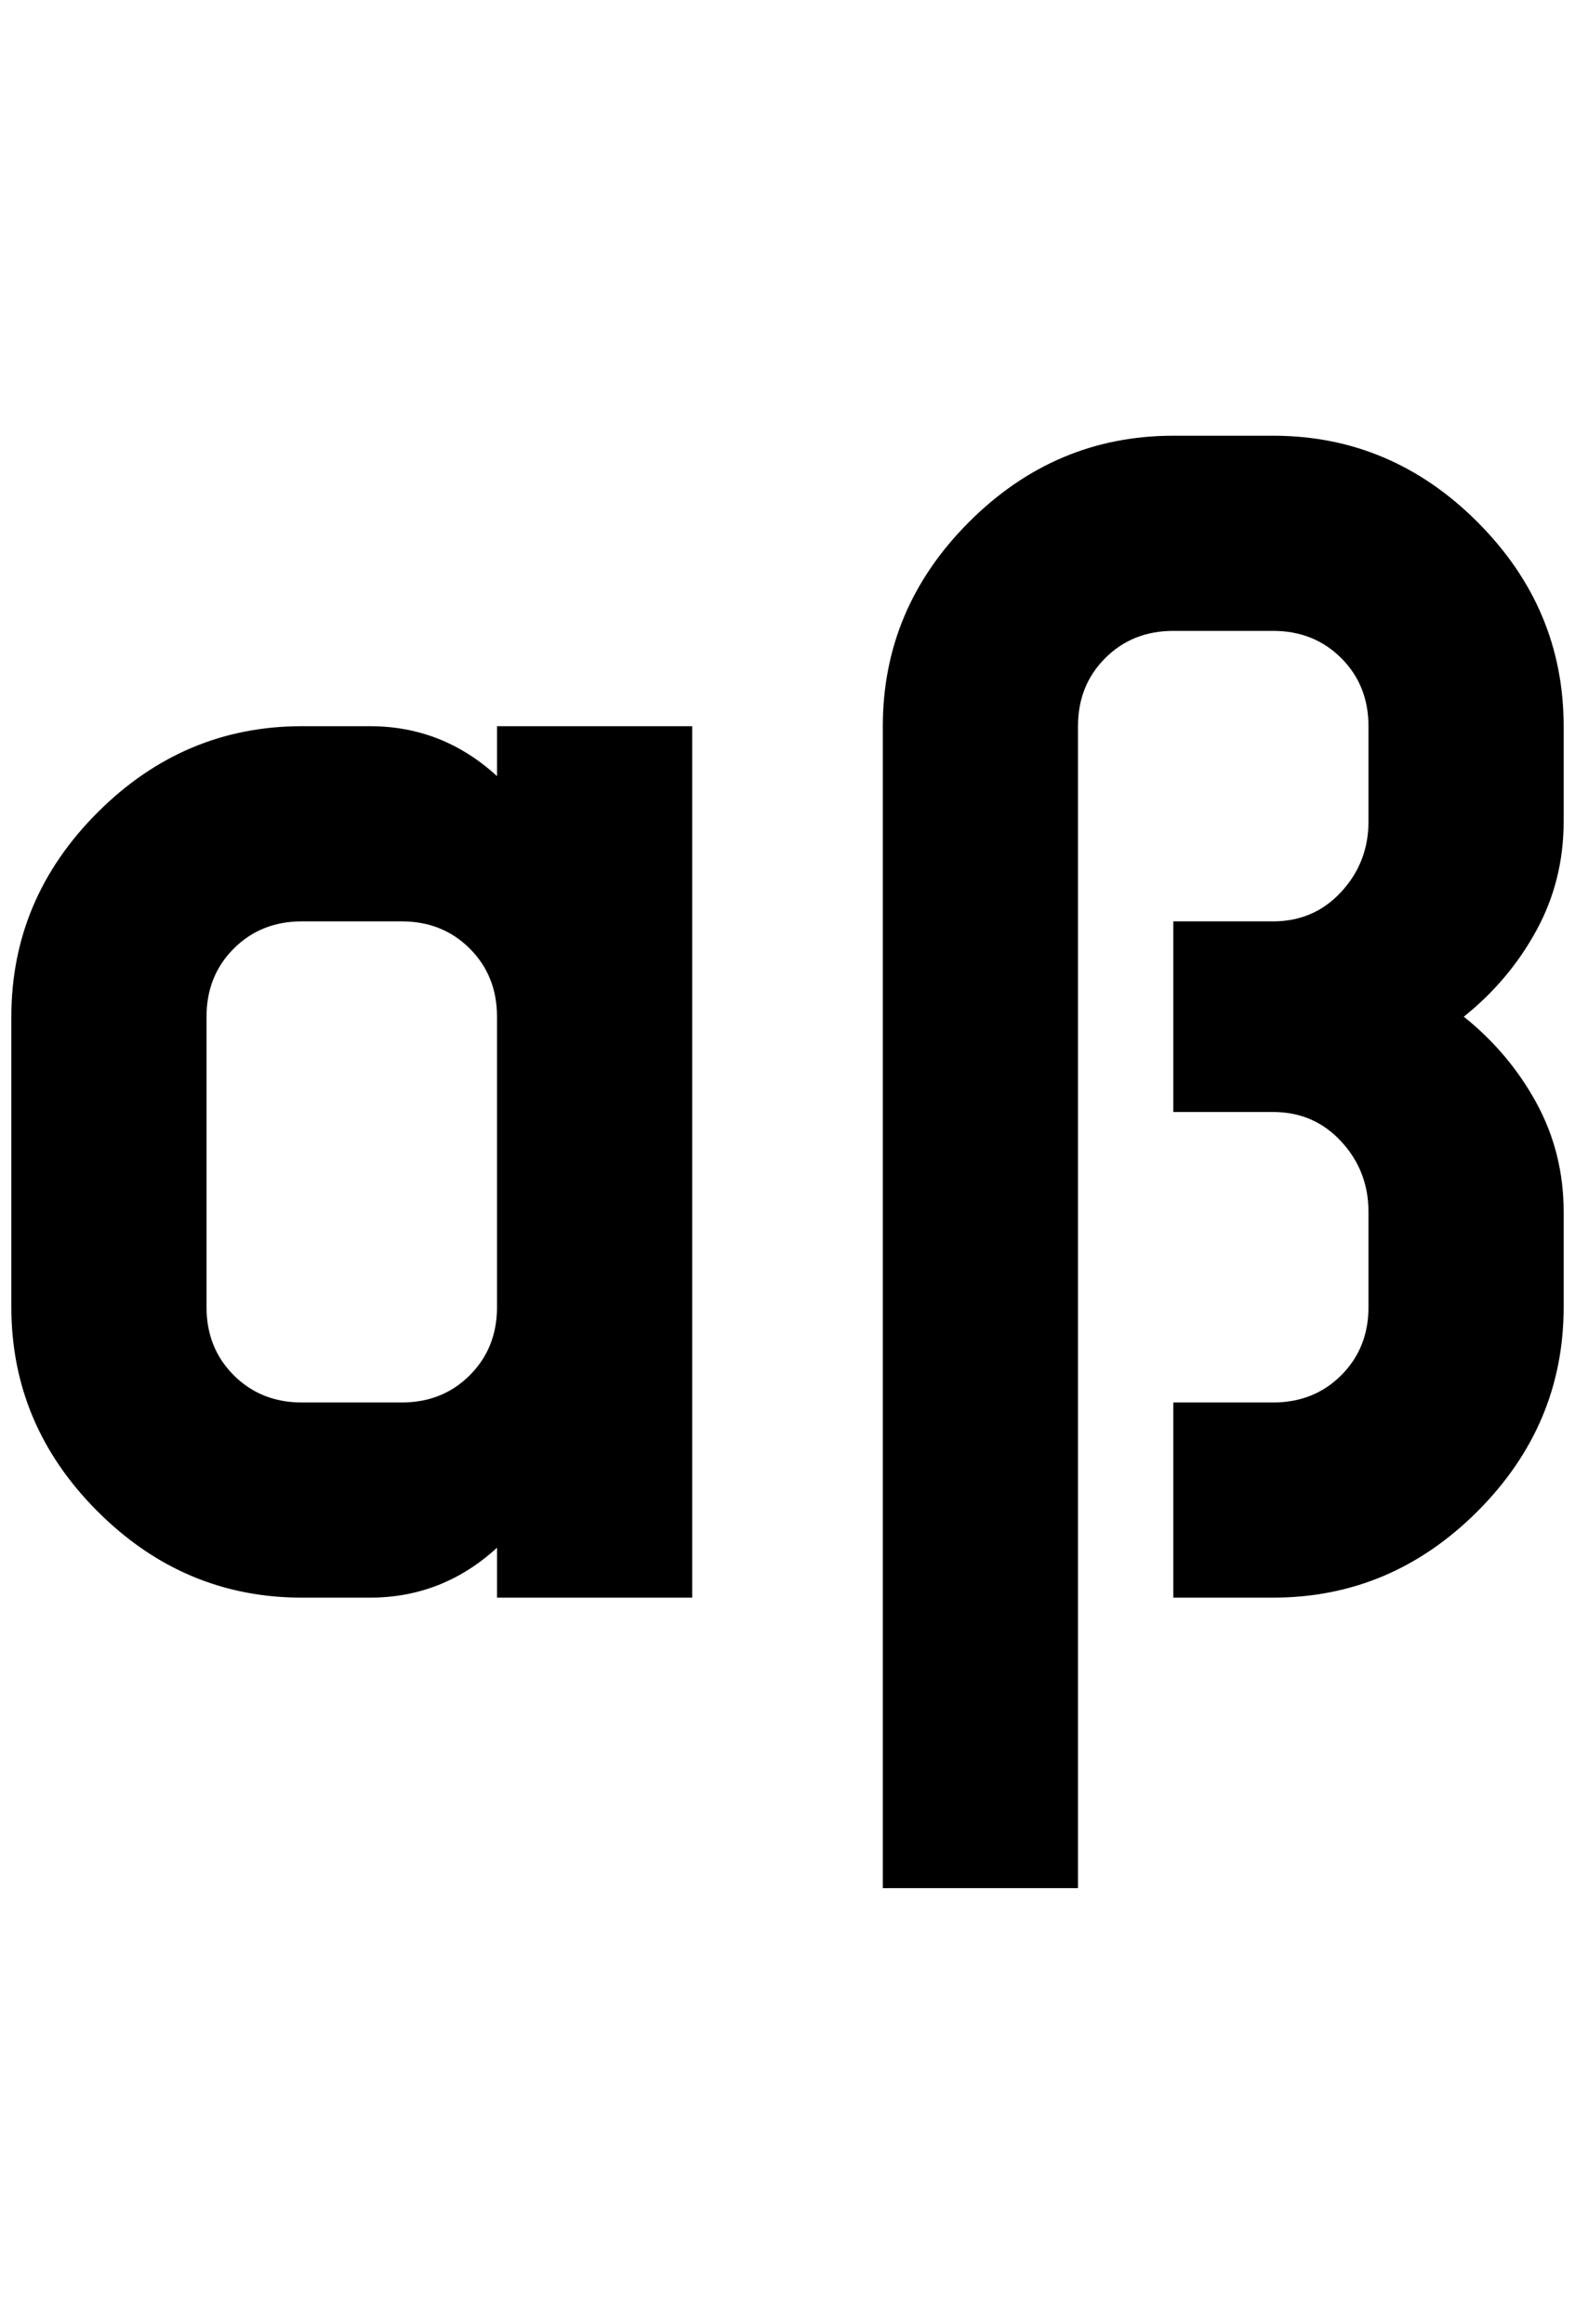 <?xml version="1.0" standalone="no"?>
<!DOCTYPE svg PUBLIC "-//W3C//DTD SVG 1.1//EN" "http://www.w3.org/Graphics/SVG/1.1/DTD/svg11.dtd" >
<svg xmlns="http://www.w3.org/2000/svg" xmlns:xlink="http://www.w3.org/1999/xlink" version="1.1" viewBox="-10 0 1388 2048">
   <path fill="currentColor"
d="M1024 384q-104 0 -180 76t-76 180v1024h172v-1024q0 -36 24 -60t60 -24h88q36 0 60 24t24 60v84q0 36 -24 62t-60 26h-88v168h88q36 0 60 26t24 62v84q0 36 -24 60t-60 24h-88v172h88q104 0 180 -76t76 -180v-84q0 -52 -24 -96t-64 -76q40 -32 64 -76t24 -96v-84
q0 -104 -76 -180t-180 -76h-88zM256 640q-104 0 -180 76t-76 180v256q0 104 76 180t180 76h60q64 0 112 -44v44h172v-768h-172v44q-48 -44 -112 -44h-60zM256 812h88q36 0 60 24t24 60v256q0 36 -24 60t-60 24h-88q-36 0 -60 -24t-24 -60v-256q0 -36 24 -60t60 -24z" />
</svg>
